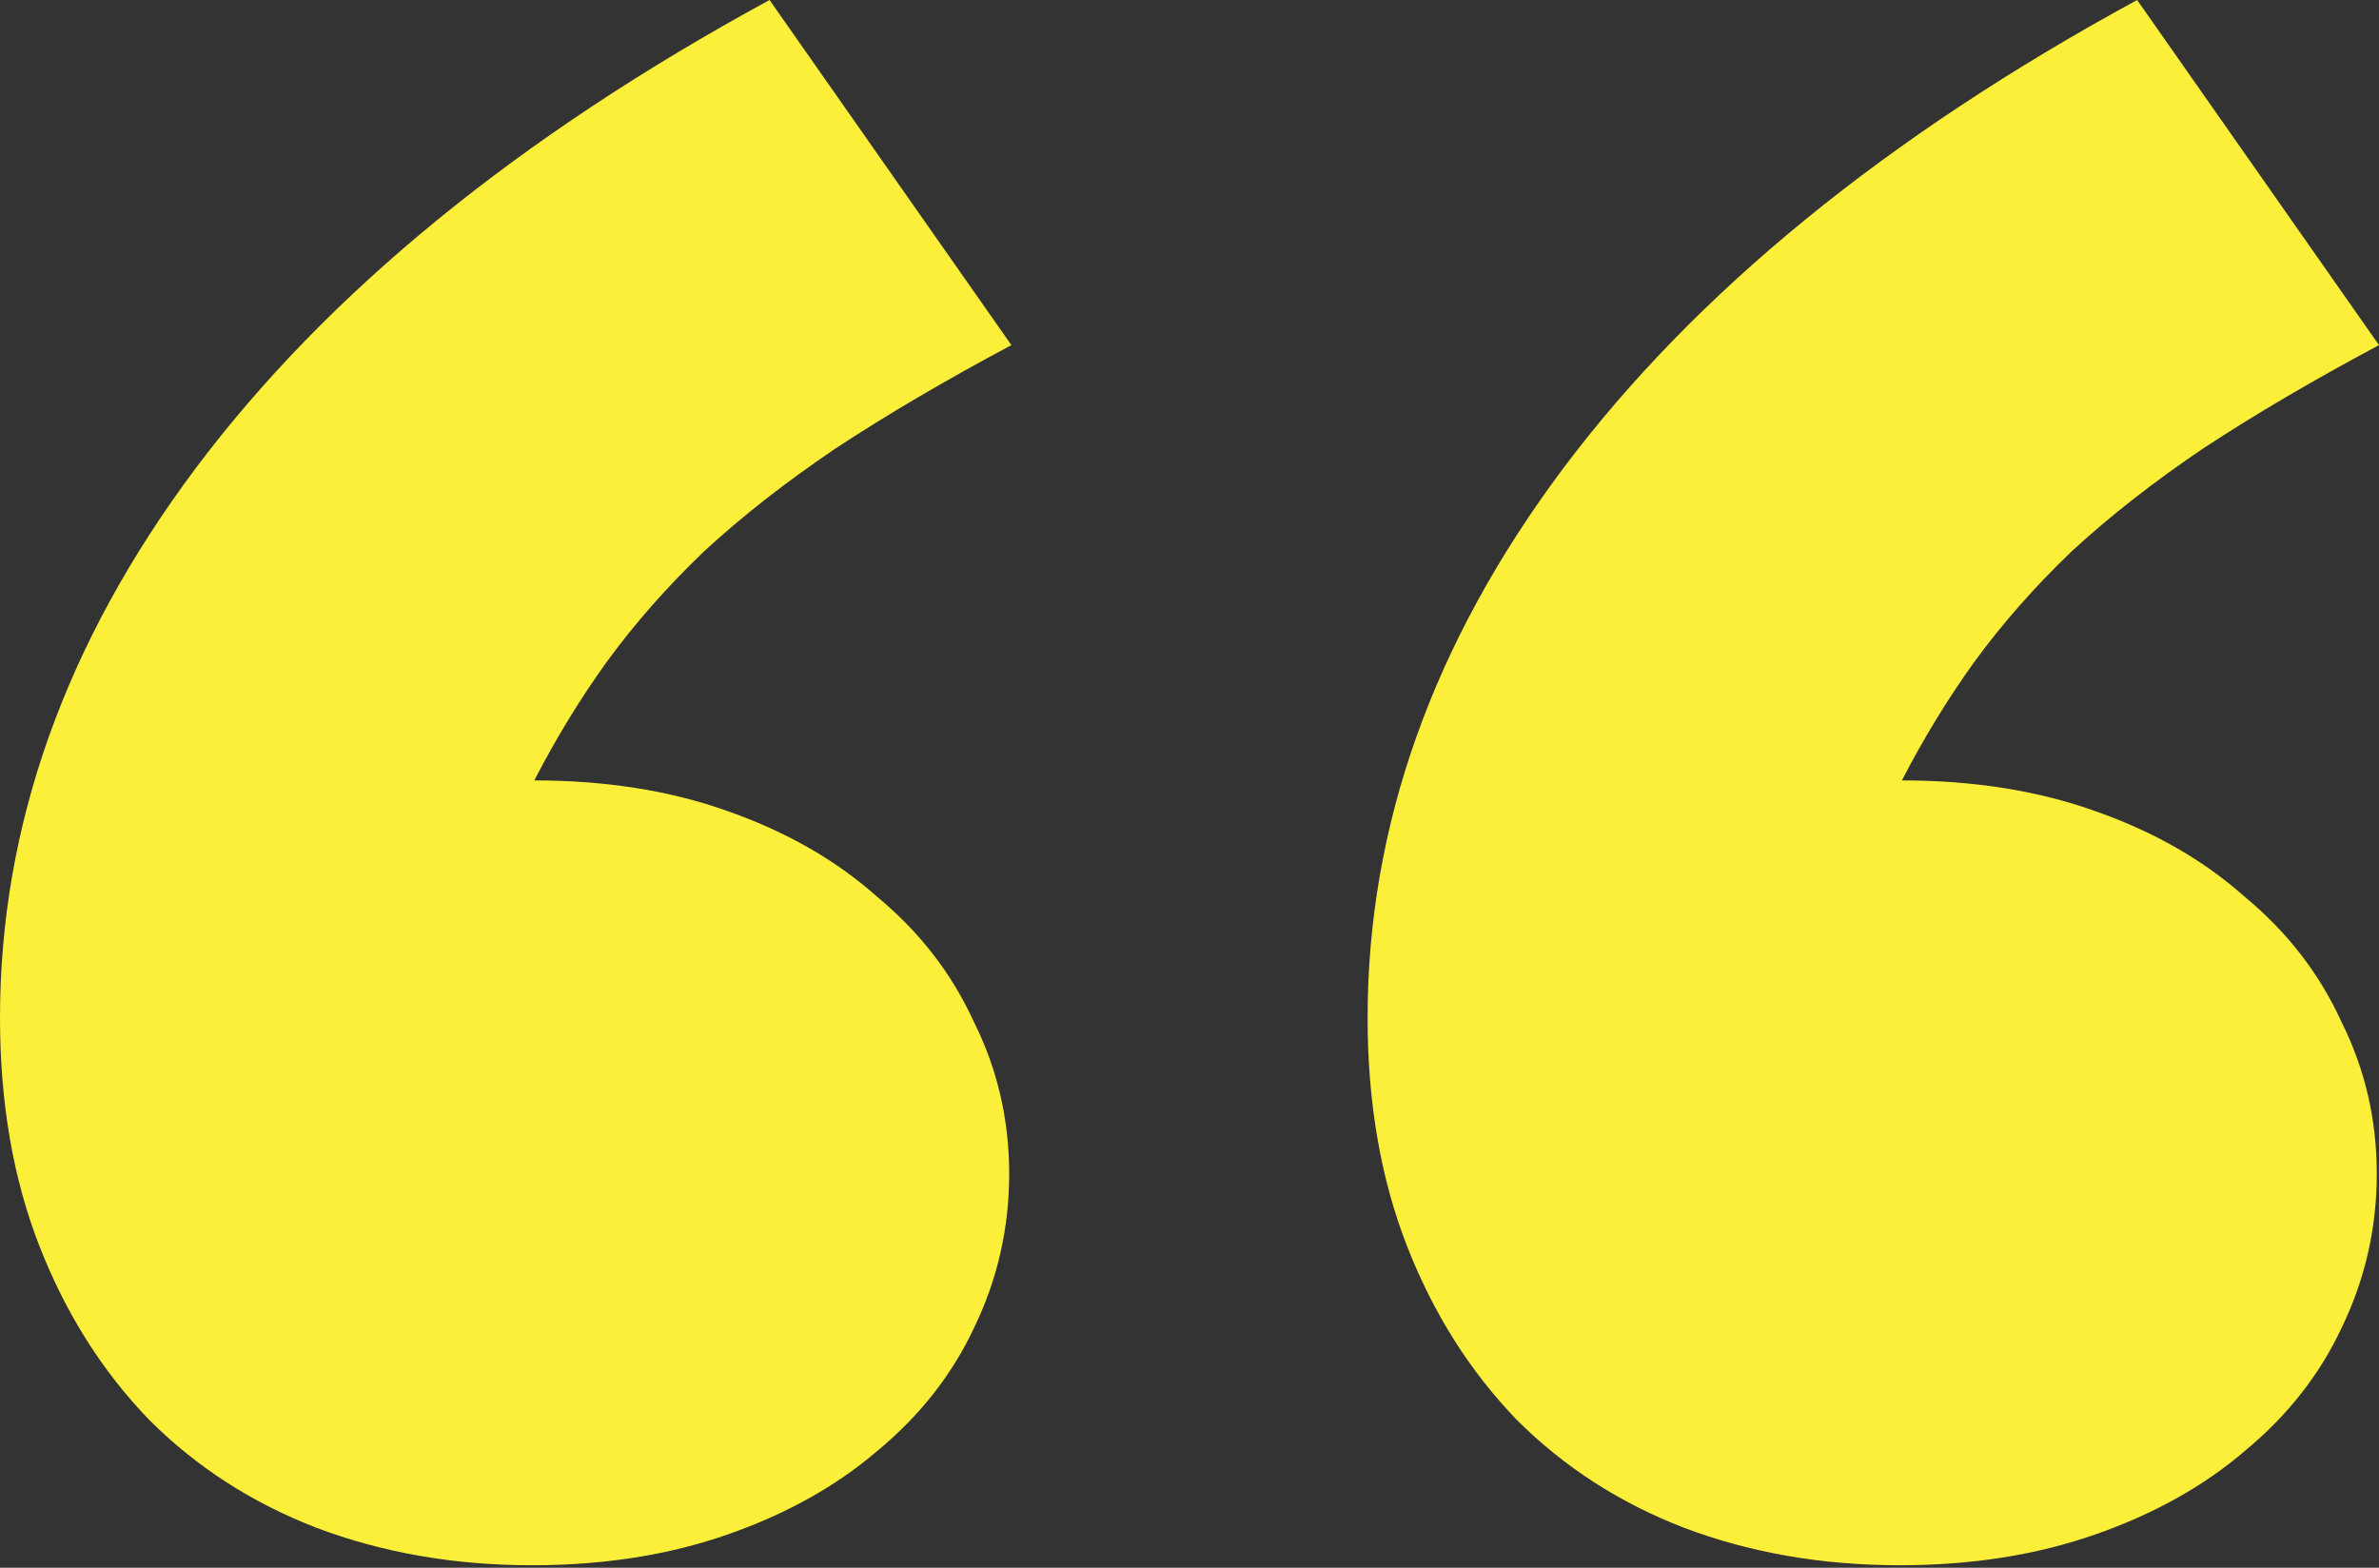 <svg width="44" height="29" viewBox="0 0 44 29" fill="none" xmlns="http://www.w3.org/2000/svg">
<rect x="0" y="0" width="44" height="29" fill="#333333" stroke="none"/>
<path d="M35.135 28.954C33.698 28.954 32.37 28.723 31.15 28.262C29.957 27.802 28.927 27.137 28.059 26.27C27.192 25.375 26.514 24.304 26.026 23.057C25.538 21.81 25.294 20.401 25.294 18.828C25.294 15.277 26.5 11.888 28.913 8.662C31.353 5.409 34.891 2.521 39.527 0L44 6.384C42.78 7.035 41.696 7.672 40.747 8.296C39.825 8.919 39.012 9.556 38.307 10.207C37.629 10.858 37.033 11.535 36.518 12.24C36.03 12.918 35.582 13.65 35.176 14.436C36.504 14.436 37.697 14.626 38.754 15.005C39.839 15.385 40.76 15.914 41.519 16.591C42.306 17.242 42.902 18.015 43.309 18.909C43.742 19.777 43.959 20.712 43.959 21.715C43.959 22.718 43.742 23.667 43.309 24.562C42.902 25.43 42.306 26.189 41.519 26.839C40.76 27.49 39.839 28.005 38.754 28.384C37.67 28.764 36.463 28.954 35.135 28.954ZM9.841 28.954C8.404 28.954 7.076 28.723 5.856 28.262C4.663 27.802 3.633 27.137 2.765 26.27C1.898 25.375 1.22 24.304 0.732 23.057C0.244 21.81 0 20.401 0 18.828C0 15.277 1.206 11.888 3.619 8.662C6.059 5.409 9.597 2.521 14.233 0L18.706 6.384C17.486 7.035 16.402 7.672 15.453 8.296C14.531 8.919 13.718 9.556 13.013 10.207C12.335 10.858 11.739 11.535 11.224 12.24C10.736 12.918 10.288 13.65 9.882 14.436C11.21 14.436 12.403 14.626 13.46 15.005C14.545 15.385 15.466 15.914 16.226 16.591C17.012 17.242 17.608 18.015 18.015 18.909C18.449 19.777 18.665 20.712 18.665 21.715C18.665 22.718 18.449 23.667 18.015 24.562C17.608 25.43 17.012 26.189 16.226 26.839C15.466 27.49 14.545 28.005 13.46 28.384C12.376 28.764 11.169 28.954 9.841 28.954Z" fill="#FBEF39"/>
</svg>
